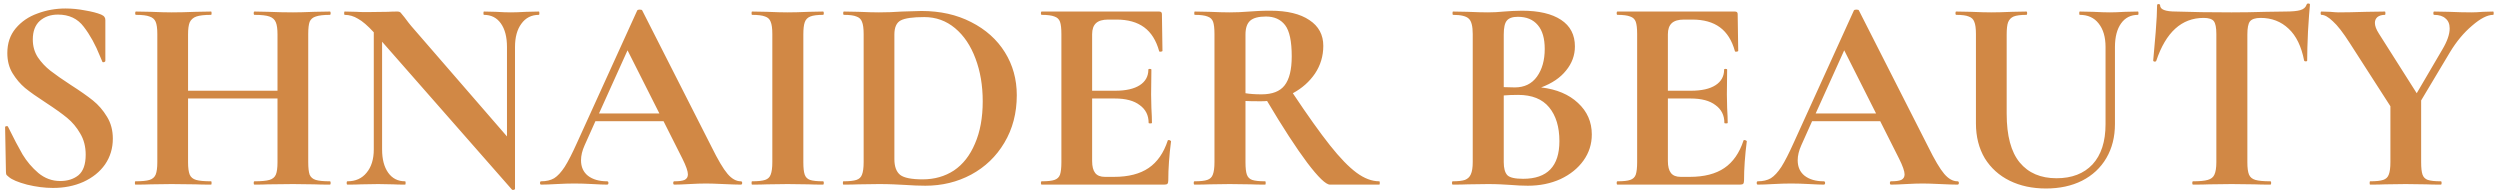 <svg width="325" height="25" viewBox="0 0 325 25" fill="none" xmlns="http://www.w3.org/2000/svg">
<path d="M4.264 5.136C4.264 6 4.48 6.768 4.912 7.44C5.368 8.112 5.92 8.7 6.568 9.204C7.216 9.708 8.092 10.32 9.196 11.04C10.396 11.808 11.356 12.48 12.076 13.056C12.796 13.632 13.408 14.34 13.912 15.18C14.416 15.996 14.668 16.944 14.668 18.024C14.668 19.272 14.332 20.388 13.66 21.372C12.988 22.332 12.052 23.088 10.852 23.64C9.676 24.168 8.356 24.432 6.892 24.432C5.812 24.432 4.684 24.288 3.508 24C2.332 23.688 1.54 23.352 1.132 22.992C1.012 22.896 0.916 22.812 0.844 22.74C0.796 22.644 0.772 22.5 0.772 22.308L0.664 16.584V16.548C0.664 16.452 0.724 16.404 0.844 16.404C0.964 16.38 1.036 16.416 1.06 16.512C1.78 17.976 2.404 19.164 2.932 20.076C3.484 20.988 4.168 21.792 4.984 22.488C5.824 23.184 6.772 23.532 7.828 23.532C8.788 23.532 9.58 23.28 10.204 22.776C10.828 22.248 11.14 21.36 11.14 20.112C11.14 19.056 10.9 18.132 10.42 17.34C9.964 16.548 9.4 15.876 8.728 15.324C8.056 14.772 7.132 14.112 5.956 13.344C4.804 12.6 3.904 11.964 3.256 11.436C2.632 10.908 2.092 10.272 1.636 9.528C1.18 8.784 0.952 7.908 0.952 6.9C0.952 5.628 1.312 4.56 2.032 3.696C2.776 2.808 3.724 2.16 4.876 1.752C6.028 1.32 7.24 1.104 8.512 1.104C9.352 1.104 10.204 1.188 11.068 1.356C11.932 1.5 12.628 1.68 13.156 1.896C13.372 1.992 13.516 2.1 13.588 2.22C13.66 2.316 13.696 2.448 13.696 2.616V7.908C13.696 7.98 13.636 8.04 13.516 8.088C13.396 8.112 13.324 8.088 13.3 8.016L13.012 7.332C12.412 5.82 11.704 4.536 10.888 3.48C10.096 2.424 8.98 1.896 7.54 1.896C6.58 1.896 5.788 2.172 5.164 2.724C4.564 3.276 4.264 4.08 4.264 5.136ZM42.879 23.568C42.951 23.568 42.987 23.64 42.987 23.784C42.987 23.928 42.951 24 42.879 24C42.039 24 41.367 23.988 40.863 23.964L38.091 23.928L34.851 23.964C34.419 23.988 33.831 24 33.087 24C33.015 24 32.979 23.928 32.979 23.784C32.979 23.64 33.015 23.568 33.087 23.568C33.975 23.568 34.623 23.508 35.031 23.388C35.439 23.268 35.715 23.04 35.859 22.704C36.003 22.368 36.075 21.828 36.075 21.084V12.804H24.447V21.084C24.447 21.804 24.519 22.344 24.663 22.704C24.807 23.04 25.083 23.268 25.491 23.388C25.899 23.508 26.547 23.568 27.435 23.568C27.483 23.568 27.507 23.64 27.507 23.784C27.507 23.928 27.483 24 27.435 24C26.595 24 25.923 23.988 25.419 23.964L22.287 23.928L19.587 23.964C19.107 23.988 18.447 24 17.607 24C17.559 24 17.535 23.928 17.535 23.784C17.535 23.64 17.559 23.568 17.607 23.568C18.447 23.568 19.059 23.508 19.443 23.388C19.827 23.268 20.091 23.04 20.235 22.704C20.379 22.344 20.451 21.804 20.451 21.084V4.416C20.451 3.696 20.379 3.168 20.235 2.832C20.091 2.496 19.827 2.268 19.443 2.148C19.083 2.004 18.495 1.932 17.679 1.932C17.607 1.932 17.571 1.86 17.571 1.716C17.571 1.572 17.607 1.5 17.679 1.5L19.623 1.536C20.727 1.584 21.615 1.608 22.287 1.608C23.199 1.608 24.255 1.584 25.455 1.536L27.435 1.5C27.483 1.5 27.507 1.572 27.507 1.716C27.507 1.86 27.483 1.932 27.435 1.932C26.571 1.932 25.935 2.004 25.527 2.148C25.119 2.292 24.831 2.544 24.663 2.904C24.519 3.24 24.447 3.768 24.447 4.488V11.796H36.075V4.488C36.075 3.768 36.003 3.24 35.859 2.904C35.715 2.544 35.439 2.292 35.031 2.148C34.623 2.004 33.975 1.932 33.087 1.932C33.015 1.932 32.979 1.86 32.979 1.716C32.979 1.572 33.015 1.5 33.087 1.5L34.851 1.536C36.051 1.584 37.131 1.608 38.091 1.608C38.739 1.608 39.663 1.584 40.863 1.536L42.879 1.5C42.951 1.5 42.987 1.572 42.987 1.716C42.987 1.86 42.951 1.932 42.879 1.932C42.063 1.932 41.451 2.004 41.043 2.148C40.659 2.268 40.395 2.496 40.251 2.832C40.131 3.168 40.071 3.696 40.071 4.416V21.084C40.071 21.804 40.131 22.344 40.251 22.704C40.395 23.04 40.659 23.268 41.043 23.388C41.427 23.508 42.039 23.568 42.879 23.568ZM70.047 1.5C70.096 1.5 70.12 1.572 70.12 1.716C70.12 1.86 70.096 1.932 70.047 1.932C69.088 1.932 68.332 2.316 67.779 3.084C67.228 3.828 66.951 4.836 66.951 6.108V24.54C66.951 24.612 66.891 24.66 66.772 24.684C66.675 24.708 66.603 24.696 66.555 24.648L49.672 5.424V19.428C49.672 20.7 49.935 21.708 50.464 22.452C50.992 23.196 51.724 23.568 52.66 23.568C52.708 23.568 52.731 23.64 52.731 23.784C52.731 23.928 52.708 24 52.66 24C51.987 24 51.471 23.988 51.111 23.964L49.167 23.928L46.935 23.964C46.528 23.988 45.94 24 45.172 24C45.099 24 45.063 23.928 45.063 23.784C45.063 23.64 45.099 23.568 45.172 23.568C46.227 23.568 47.056 23.196 47.656 22.452C48.279 21.708 48.592 20.7 48.592 19.428V4.2C47.8 3.336 47.115 2.748 46.539 2.436C45.987 2.1 45.411 1.932 44.812 1.932C44.764 1.932 44.739 1.86 44.739 1.716C44.739 1.572 44.764 1.5 44.812 1.5L46.324 1.536C46.636 1.56 47.092 1.572 47.691 1.572L50.428 1.536C50.764 1.512 51.172 1.5 51.651 1.5C51.843 1.5 51.987 1.548 52.084 1.644C52.179 1.74 52.347 1.944 52.587 2.256C52.995 2.808 53.283 3.18 53.452 3.372L65.907 17.736V6.108C65.907 4.812 65.644 3.792 65.115 3.048C64.588 2.304 63.855 1.932 62.919 1.932C62.871 1.932 62.847 1.86 62.847 1.716C62.847 1.572 62.871 1.5 62.919 1.5L64.468 1.536C65.236 1.584 65.883 1.608 66.412 1.608C66.891 1.608 67.564 1.584 68.427 1.536L70.047 1.5ZM96.304 23.568C96.424 23.568 96.484 23.64 96.484 23.784C96.484 23.928 96.424 24 96.304 24C95.824 24 95.08 23.976 94.072 23.928C93.016 23.88 92.26 23.856 91.804 23.856C91.204 23.856 90.472 23.88 89.608 23.928C88.792 23.976 88.144 24 87.664 24C87.568 24 87.52 23.928 87.52 23.784C87.52 23.64 87.568 23.568 87.664 23.568C88.288 23.568 88.732 23.508 88.996 23.388C89.284 23.244 89.428 23.004 89.428 22.668C89.428 22.26 89.188 21.576 88.708 20.616L86.26 15.756H77.404L76 18.888C75.688 19.584 75.532 20.232 75.532 20.832C75.532 21.696 75.832 22.368 76.432 22.848C77.056 23.328 77.884 23.568 78.916 23.568C79.036 23.568 79.096 23.64 79.096 23.784C79.096 23.928 79.036 24 78.916 24C78.484 24 77.86 23.976 77.044 23.928C76.132 23.88 75.34 23.856 74.668 23.856C74.02 23.856 73.24 23.88 72.328 23.928C71.512 23.976 70.852 24 70.348 24C70.252 24 70.204 23.928 70.204 23.784C70.204 23.64 70.252 23.568 70.348 23.568C71.02 23.568 71.584 23.436 72.04 23.172C72.496 22.884 72.952 22.392 73.408 21.696C73.864 20.976 74.404 19.92 75.028 18.528L82.84 1.356C82.888 1.284 82.996 1.248 83.164 1.248C83.356 1.248 83.464 1.284 83.488 1.356L92.488 19.068C93.328 20.772 94.024 21.948 94.576 22.596C95.128 23.244 95.704 23.568 96.304 23.568ZM77.872 14.748H85.72L81.58 6.54L77.872 14.748ZM104.434 21.084C104.434 21.828 104.494 22.368 104.614 22.704C104.734 23.04 104.962 23.268 105.298 23.388C105.658 23.508 106.222 23.568 106.99 23.568C107.062 23.568 107.098 23.64 107.098 23.784C107.098 23.928 107.062 24 106.99 24C106.198 24 105.574 23.988 105.118 23.964L102.382 23.928L99.718 23.964C99.238 23.988 98.59 24 97.774 24C97.726 24 97.702 23.928 97.702 23.784C97.702 23.64 97.726 23.568 97.774 23.568C98.542 23.568 99.106 23.508 99.466 23.388C99.826 23.268 100.066 23.04 100.186 22.704C100.33 22.344 100.402 21.804 100.402 21.084V4.416C100.402 3.696 100.33 3.168 100.186 2.832C100.066 2.496 99.826 2.268 99.466 2.148C99.106 2.004 98.542 1.932 97.774 1.932C97.726 1.932 97.702 1.86 97.702 1.716C97.702 1.572 97.726 1.5 97.774 1.5L99.718 1.536C100.822 1.584 101.71 1.608 102.382 1.608C103.126 1.608 104.05 1.584 105.154 1.536L106.99 1.5C107.062 1.5 107.098 1.572 107.098 1.716C107.098 1.86 107.062 1.932 106.99 1.932C106.246 1.932 105.694 2.004 105.334 2.148C104.974 2.292 104.734 2.544 104.614 2.904C104.494 3.24 104.434 3.768 104.434 4.488V21.084ZM120.302 24.144C119.534 24.144 118.622 24.108 117.566 24.036C117.182 24.012 116.702 23.988 116.126 23.964C115.574 23.94 114.95 23.928 114.254 23.928L111.59 23.964C111.11 23.988 110.462 24 109.646 24C109.598 24 109.574 23.928 109.574 23.784C109.574 23.64 109.598 23.568 109.646 23.568C110.414 23.568 110.978 23.508 111.338 23.388C111.698 23.268 111.938 23.04 112.058 22.704C112.202 22.344 112.274 21.804 112.274 21.084V4.416C112.274 3.696 112.202 3.168 112.058 2.832C111.938 2.496 111.698 2.268 111.338 2.148C111.002 2.004 110.462 1.932 109.718 1.932C109.646 1.932 109.61 1.86 109.61 1.716C109.61 1.572 109.646 1.5 109.718 1.5L111.626 1.536C112.73 1.584 113.606 1.608 114.254 1.608C115.238 1.608 116.246 1.572 117.278 1.5C118.526 1.452 119.366 1.428 119.798 1.428C122.222 1.428 124.37 1.908 126.242 2.868C128.138 3.828 129.602 5.136 130.634 6.792C131.666 8.448 132.182 10.308 132.182 12.372C132.182 14.7 131.642 16.764 130.562 18.564C129.506 20.34 128.066 21.72 126.242 22.704C124.442 23.664 122.462 24.144 120.302 24.144ZM119.942 23.316C121.478 23.316 122.834 22.932 124.01 22.164C125.186 21.372 126.098 20.208 126.746 18.672C127.418 17.136 127.754 15.3 127.754 13.164C127.754 11.124 127.442 9.276 126.818 7.62C126.194 5.94 125.306 4.62 124.154 3.66C123.002 2.7 121.67 2.22 120.158 2.22C118.67 2.22 117.65 2.364 117.098 2.652C116.546 2.94 116.27 3.552 116.27 4.488V20.688C116.27 21.648 116.522 22.332 117.026 22.74C117.53 23.124 118.502 23.316 119.942 23.316ZM151.805 18.276C151.805 18.228 151.853 18.204 151.949 18.204C152.021 18.204 152.081 18.228 152.129 18.276C152.201 18.3 152.237 18.324 152.237 18.348C151.997 20.22 151.877 21.924 151.877 23.46C151.877 23.652 151.841 23.796 151.769 23.892C151.697 23.964 151.553 24 151.337 24H135.425C135.353 24 135.317 23.928 135.317 23.784C135.317 23.64 135.353 23.568 135.425 23.568C136.193 23.568 136.745 23.508 137.081 23.388C137.441 23.268 137.681 23.04 137.801 22.704C137.921 22.344 137.981 21.804 137.981 21.084V4.416C137.981 3.696 137.921 3.168 137.801 2.832C137.681 2.496 137.441 2.268 137.081 2.148C136.721 2.004 136.169 1.932 135.425 1.932C135.353 1.932 135.317 1.86 135.317 1.716C135.317 1.572 135.353 1.5 135.425 1.5H150.689C150.929 1.5 151.049 1.608 151.049 1.824L151.121 6.612C151.121 6.66 151.049 6.696 150.905 6.72C150.785 6.744 150.713 6.72 150.689 6.648C150.305 5.256 149.657 4.224 148.745 3.552C147.833 2.88 146.633 2.544 145.145 2.544H144.065C143.345 2.544 142.817 2.7 142.481 3.012C142.145 3.324 141.977 3.804 141.977 4.452V11.796H144.965C146.357 11.796 147.425 11.556 148.169 11.076C148.913 10.596 149.285 9.924 149.285 9.06C149.285 8.988 149.345 8.952 149.465 8.952C149.609 8.952 149.681 8.988 149.681 9.06L149.645 12.3L149.681 14.028C149.729 14.844 149.753 15.492 149.753 15.972C149.753 16.02 149.681 16.044 149.537 16.044C149.393 16.044 149.321 16.02 149.321 15.972C149.321 14.988 148.937 14.22 148.169 13.668C147.425 13.092 146.345 12.804 144.929 12.804H141.977V20.94C141.977 21.636 142.109 22.152 142.373 22.488C142.637 22.824 143.057 22.992 143.633 22.992H144.821C146.693 22.992 148.193 22.608 149.321 21.84C150.449 21.072 151.277 19.884 151.805 18.276ZM179.301 23.568C179.349 23.568 179.373 23.64 179.373 23.784C179.373 23.928 179.349 24 179.301 24H172.893C172.365 24 171.381 23.052 169.941 21.156C168.501 19.236 166.761 16.56 164.721 13.128C164.529 13.152 164.253 13.164 163.893 13.164C162.957 13.164 162.297 13.152 161.913 13.128V21.084C161.913 21.828 161.973 22.368 162.093 22.704C162.213 23.04 162.441 23.268 162.777 23.388C163.137 23.508 163.701 23.568 164.469 23.568C164.517 23.568 164.541 23.64 164.541 23.784C164.541 23.928 164.517 24 164.469 24C163.677 24 163.053 23.988 162.597 23.964L159.861 23.928L157.233 23.964C156.753 23.988 156.105 24 155.289 24C155.217 24 155.181 23.928 155.181 23.784C155.181 23.64 155.217 23.568 155.289 23.568C156.057 23.568 156.609 23.508 156.945 23.388C157.305 23.268 157.545 23.04 157.665 22.704C157.809 22.344 157.881 21.804 157.881 21.084V4.416C157.881 3.696 157.821 3.168 157.701 2.832C157.581 2.496 157.341 2.268 156.981 2.148C156.621 2.004 156.069 1.932 155.325 1.932C155.277 1.932 155.253 1.86 155.253 1.716C155.253 1.572 155.277 1.5 155.325 1.5L157.233 1.536C158.337 1.584 159.213 1.608 159.861 1.608C160.677 1.608 161.529 1.572 162.417 1.5C162.729 1.476 163.113 1.452 163.569 1.428C164.049 1.404 164.577 1.392 165.153 1.392C167.337 1.392 169.029 1.8 170.229 2.616C171.429 3.408 172.029 4.524 172.029 5.964C172.029 7.284 171.669 8.484 170.949 9.564C170.229 10.62 169.269 11.472 168.069 12.12C169.989 15 171.597 17.256 172.893 18.888C174.189 20.52 175.341 21.708 176.349 22.452C177.357 23.196 178.341 23.568 179.301 23.568ZM161.913 12.12C162.489 12.216 163.185 12.264 164.001 12.264C165.393 12.264 166.389 11.88 166.989 11.112C167.613 10.32 167.925 9.06 167.925 7.332C167.925 5.364 167.637 4.008 167.061 3.264C166.485 2.52 165.657 2.148 164.577 2.148C163.617 2.148 162.933 2.328 162.525 2.688C162.117 3.048 161.913 3.648 161.913 4.488V12.12ZM200.347 11.364C202.363 11.604 203.959 12.276 205.135 13.38C206.335 14.484 206.935 15.852 206.935 17.484C206.935 18.732 206.575 19.86 205.855 20.868C205.135 21.876 204.139 22.68 202.867 23.28C201.595 23.856 200.179 24.144 198.619 24.144C197.947 24.144 197.179 24.108 196.315 24.036C195.979 24.012 195.559 23.988 195.055 23.964C194.575 23.94 194.035 23.928 193.435 23.928L190.807 23.964C190.327 23.988 189.679 24 188.863 24C188.791 24 188.755 23.928 188.755 23.784C188.755 23.64 188.791 23.568 188.863 23.568C189.559 23.568 190.087 23.508 190.447 23.388C190.807 23.244 191.059 23.004 191.203 22.668C191.371 22.308 191.455 21.78 191.455 21.084V4.416C191.455 3.408 191.287 2.748 190.951 2.436C190.615 2.1 189.931 1.932 188.899 1.932C188.851 1.932 188.827 1.86 188.827 1.716C188.827 1.572 188.851 1.5 188.899 1.5L190.807 1.536C191.911 1.584 192.787 1.608 193.435 1.608C194.107 1.608 194.803 1.572 195.523 1.5C195.763 1.476 196.123 1.452 196.603 1.428C197.083 1.404 197.503 1.392 197.863 1.392C200.047 1.392 201.739 1.788 202.939 2.58C204.139 3.372 204.739 4.524 204.739 6.036C204.739 7.188 204.355 8.232 203.587 9.168C202.843 10.104 201.763 10.836 200.347 11.364ZM197.323 2.184C196.627 2.184 196.147 2.352 195.883 2.688C195.619 3 195.487 3.6 195.487 4.488V11.328L196.927 11.364C198.175 11.364 199.135 10.896 199.807 9.96C200.479 9.024 200.815 7.824 200.815 6.36C200.815 4.992 200.515 3.96 199.915 3.264C199.315 2.544 198.451 2.184 197.323 2.184ZM198.007 23.244C201.151 23.244 202.723 21.612 202.723 18.348C202.723 16.5 202.279 15.036 201.391 13.956C200.503 12.876 199.159 12.336 197.359 12.336C196.663 12.336 196.039 12.36 195.487 12.408V21.084C195.487 21.876 195.643 22.44 195.955 22.776C196.267 23.088 196.951 23.244 198.007 23.244ZM226.653 18.276C226.653 18.228 226.701 18.204 226.797 18.204C226.869 18.204 226.929 18.228 226.977 18.276C227.049 18.3 227.085 18.324 227.085 18.348C226.845 20.22 226.725 21.924 226.725 23.46C226.725 23.652 226.689 23.796 226.617 23.892C226.545 23.964 226.401 24 226.185 24H210.273C210.201 24 210.165 23.928 210.165 23.784C210.165 23.64 210.201 23.568 210.273 23.568C211.041 23.568 211.593 23.508 211.929 23.388C212.289 23.268 212.529 23.04 212.649 22.704C212.769 22.344 212.829 21.804 212.829 21.084V4.416C212.829 3.696 212.769 3.168 212.649 2.832C212.529 2.496 212.289 2.268 211.929 2.148C211.569 2.004 211.017 1.932 210.273 1.932C210.201 1.932 210.165 1.86 210.165 1.716C210.165 1.572 210.201 1.5 210.273 1.5H225.537C225.777 1.5 225.897 1.608 225.897 1.824L225.969 6.612C225.969 6.66 225.897 6.696 225.753 6.72C225.633 6.744 225.561 6.72 225.537 6.648C225.153 5.256 224.505 4.224 223.593 3.552C222.681 2.88 221.481 2.544 219.993 2.544H218.913C218.193 2.544 217.665 2.7 217.329 3.012C216.993 3.324 216.825 3.804 216.825 4.452V11.796H219.813C221.205 11.796 222.273 11.556 223.017 11.076C223.761 10.596 224.133 9.924 224.133 9.06C224.133 8.988 224.193 8.952 224.313 8.952C224.457 8.952 224.529 8.988 224.529 9.06L224.493 12.3L224.529 14.028C224.577 14.844 224.601 15.492 224.601 15.972C224.601 16.02 224.529 16.044 224.385 16.044C224.241 16.044 224.169 16.02 224.169 15.972C224.169 14.988 223.785 14.22 223.017 13.668C222.273 13.092 221.193 12.804 219.777 12.804H216.825V20.94C216.825 21.636 216.957 22.152 217.221 22.488C217.485 22.824 217.905 22.992 218.481 22.992H219.669C221.541 22.992 223.041 22.608 224.169 21.84C225.297 21.072 226.125 19.884 226.653 18.276ZM254.472 23.568C254.592 23.568 254.652 23.64 254.652 23.784C254.652 23.928 254.592 24 254.472 24C253.992 24 253.248 23.976 252.24 23.928C251.184 23.88 250.428 23.856 249.972 23.856C249.372 23.856 248.64 23.88 247.776 23.928C246.96 23.976 246.312 24 245.832 24C245.736 24 245.688 23.928 245.688 23.784C245.688 23.64 245.736 23.568 245.832 23.568C246.456 23.568 246.9 23.508 247.164 23.388C247.452 23.244 247.596 23.004 247.596 22.668C247.596 22.26 247.356 21.576 246.876 20.616L244.428 15.756H235.572L234.168 18.888C233.856 19.584 233.7 20.232 233.7 20.832C233.7 21.696 234 22.368 234.6 22.848C235.224 23.328 236.052 23.568 237.084 23.568C237.204 23.568 237.264 23.64 237.264 23.784C237.264 23.928 237.204 24 237.084 24C236.652 24 236.028 23.976 235.212 23.928C234.3 23.88 233.508 23.856 232.836 23.856C232.188 23.856 231.408 23.88 230.496 23.928C229.68 23.976 229.02 24 228.516 24C228.42 24 228.372 23.928 228.372 23.784C228.372 23.64 228.42 23.568 228.516 23.568C229.188 23.568 229.752 23.436 230.208 23.172C230.664 22.884 231.12 22.392 231.576 21.696C232.032 20.976 232.572 19.92 233.196 18.528L241.008 1.356C241.056 1.284 241.164 1.248 241.332 1.248C241.524 1.248 241.632 1.284 241.656 1.356L250.656 19.068C251.496 20.772 252.192 21.948 252.744 22.596C253.296 23.244 253.872 23.568 254.472 23.568ZM236.04 14.748H243.888L239.748 6.54L236.04 14.748ZM273.72 6.108C273.72 4.812 273.42 3.792 272.82 3.048C272.244 2.304 271.428 1.932 270.372 1.932C270.324 1.932 270.3 1.86 270.3 1.716C270.3 1.572 270.324 1.5 270.372 1.5L272.1 1.536C273.012 1.584 273.744 1.608 274.296 1.608C274.752 1.608 275.412 1.584 276.276 1.536L277.932 1.5C277.98 1.5 278.004 1.572 278.004 1.716C278.004 1.86 277.98 1.932 277.932 1.932C276.996 1.932 276.264 2.304 275.736 3.048C275.208 3.792 274.944 4.812 274.944 6.108V16.116C274.944 17.796 274.572 19.272 273.828 20.544C273.084 21.816 272.028 22.8 270.66 23.496C269.316 24.168 267.756 24.504 265.98 24.504C264.204 24.504 262.632 24.168 261.264 23.496C259.896 22.824 258.816 21.852 258.024 20.58C257.256 19.284 256.872 17.772 256.872 16.044V4.416C256.872 3.696 256.8 3.168 256.656 2.832C256.536 2.496 256.296 2.268 255.936 2.148C255.6 2.004 255.06 1.932 254.316 1.932C254.244 1.932 254.208 1.86 254.208 1.716C254.208 1.572 254.244 1.5 254.316 1.5L256.224 1.536C257.328 1.584 258.204 1.608 258.852 1.608C259.572 1.608 260.484 1.584 261.588 1.536L263.424 1.5C263.496 1.5 263.532 1.572 263.532 1.716C263.532 1.86 263.496 1.932 263.424 1.932C262.68 1.932 262.128 2.004 261.768 2.148C261.432 2.292 261.192 2.544 261.048 2.904C260.928 3.24 260.868 3.768 260.868 4.488V14.784C260.868 17.64 261.432 19.752 262.56 21.12C263.688 22.488 265.284 23.172 267.348 23.172C269.34 23.172 270.9 22.572 272.028 21.372C273.156 20.148 273.72 18.408 273.72 16.152V6.108ZM286.469 2.328C283.613 2.328 281.561 4.188 280.313 7.908C280.289 7.98 280.217 8.016 280.097 8.016C279.977 7.992 279.917 7.944 279.917 7.872C280.013 6.912 280.121 5.676 280.241 4.164C280.361 2.628 280.421 1.476 280.421 0.708C280.421 0.588 280.481 0.528 280.601 0.528C280.745 0.528 280.817 0.588 280.817 0.708C280.817 1.236 281.501 1.5 282.869 1.5C284.933 1.572 287.345 1.608 290.105 1.608C291.521 1.608 293.021 1.584 294.605 1.536L297.053 1.5C297.965 1.5 298.625 1.44 299.033 1.32C299.465 1.2 299.741 0.96 299.861 0.6C299.885 0.504 299.957 0.456 300.077 0.456C300.221 0.456 300.293 0.504 300.293 0.6C300.221 1.32 300.137 2.472 300.041 4.056C299.969 5.64 299.933 6.912 299.933 7.872C299.933 7.944 299.873 7.98 299.753 7.98C299.633 7.98 299.561 7.944 299.537 7.872C299.177 6.024 298.505 4.644 297.521 3.732C296.537 2.796 295.325 2.328 293.885 2.328C293.189 2.328 292.721 2.484 292.481 2.796C292.265 3.084 292.157 3.648 292.157 4.488V21.084C292.157 21.828 292.229 22.368 292.373 22.704C292.517 23.04 292.793 23.268 293.201 23.388C293.609 23.508 294.257 23.568 295.145 23.568C295.217 23.568 295.253 23.64 295.253 23.784C295.253 23.928 295.217 24 295.145 24C294.281 24 293.597 23.988 293.093 23.964L290.105 23.928L287.189 23.964C286.685 23.988 285.989 24 285.101 24C285.029 24 284.993 23.928 284.993 23.784C284.993 23.64 285.029 23.568 285.101 23.568C285.965 23.568 286.601 23.508 287.009 23.388C287.441 23.268 287.729 23.04 287.873 22.704C288.041 22.344 288.125 21.804 288.125 21.084V4.416C288.125 3.6 288.017 3.048 287.801 2.76C287.585 2.472 287.141 2.328 286.469 2.328ZM324.109 1.5C324.157 1.5 324.181 1.572 324.181 1.716C324.181 1.86 324.157 1.932 324.109 1.932C323.365 1.932 322.453 2.4 321.373 3.336C320.293 4.248 319.333 5.4 318.493 6.792L314.749 13.056V21.084C314.749 21.828 314.809 22.368 314.929 22.704C315.049 23.04 315.277 23.268 315.613 23.388C315.973 23.508 316.537 23.568 317.305 23.568C317.377 23.568 317.413 23.64 317.413 23.784C317.413 23.928 317.377 24 317.305 24C316.513 24 315.889 23.988 315.433 23.964L312.733 23.928L310.069 23.964C309.589 23.988 308.941 24 308.125 24C308.077 24 308.053 23.928 308.053 23.784C308.053 23.64 308.077 23.568 308.125 23.568C308.893 23.568 309.457 23.508 309.817 23.388C310.177 23.268 310.417 23.04 310.537 22.704C310.681 22.344 310.753 21.804 310.753 21.084V13.812L305.497 5.64C304.609 4.248 303.865 3.288 303.265 2.76C302.689 2.208 302.197 1.932 301.789 1.932C301.717 1.932 301.681 1.86 301.681 1.716C301.681 1.572 301.717 1.5 301.789 1.5L302.905 1.536C303.433 1.584 303.805 1.608 304.021 1.608C304.861 1.608 306.073 1.584 307.657 1.536L310.033 1.5C310.081 1.5 310.105 1.572 310.105 1.716C310.105 1.86 310.081 1.932 310.033 1.932C309.625 1.932 309.301 2.028 309.061 2.22C308.845 2.412 308.737 2.664 308.737 2.976C308.737 3.36 308.905 3.816 309.241 4.344L314.173 12.12L317.485 6.468C318.133 5.388 318.457 4.464 318.457 3.696C318.457 3.12 318.277 2.688 317.917 2.4C317.581 2.088 317.089 1.932 316.441 1.932C316.369 1.932 316.333 1.86 316.333 1.716C316.333 1.572 316.369 1.5 316.441 1.5L318.349 1.536C319.453 1.584 320.437 1.608 321.301 1.608C321.709 1.608 322.201 1.584 322.777 1.536L324.109 1.5Z" fill="#D18845"/>
</svg>
